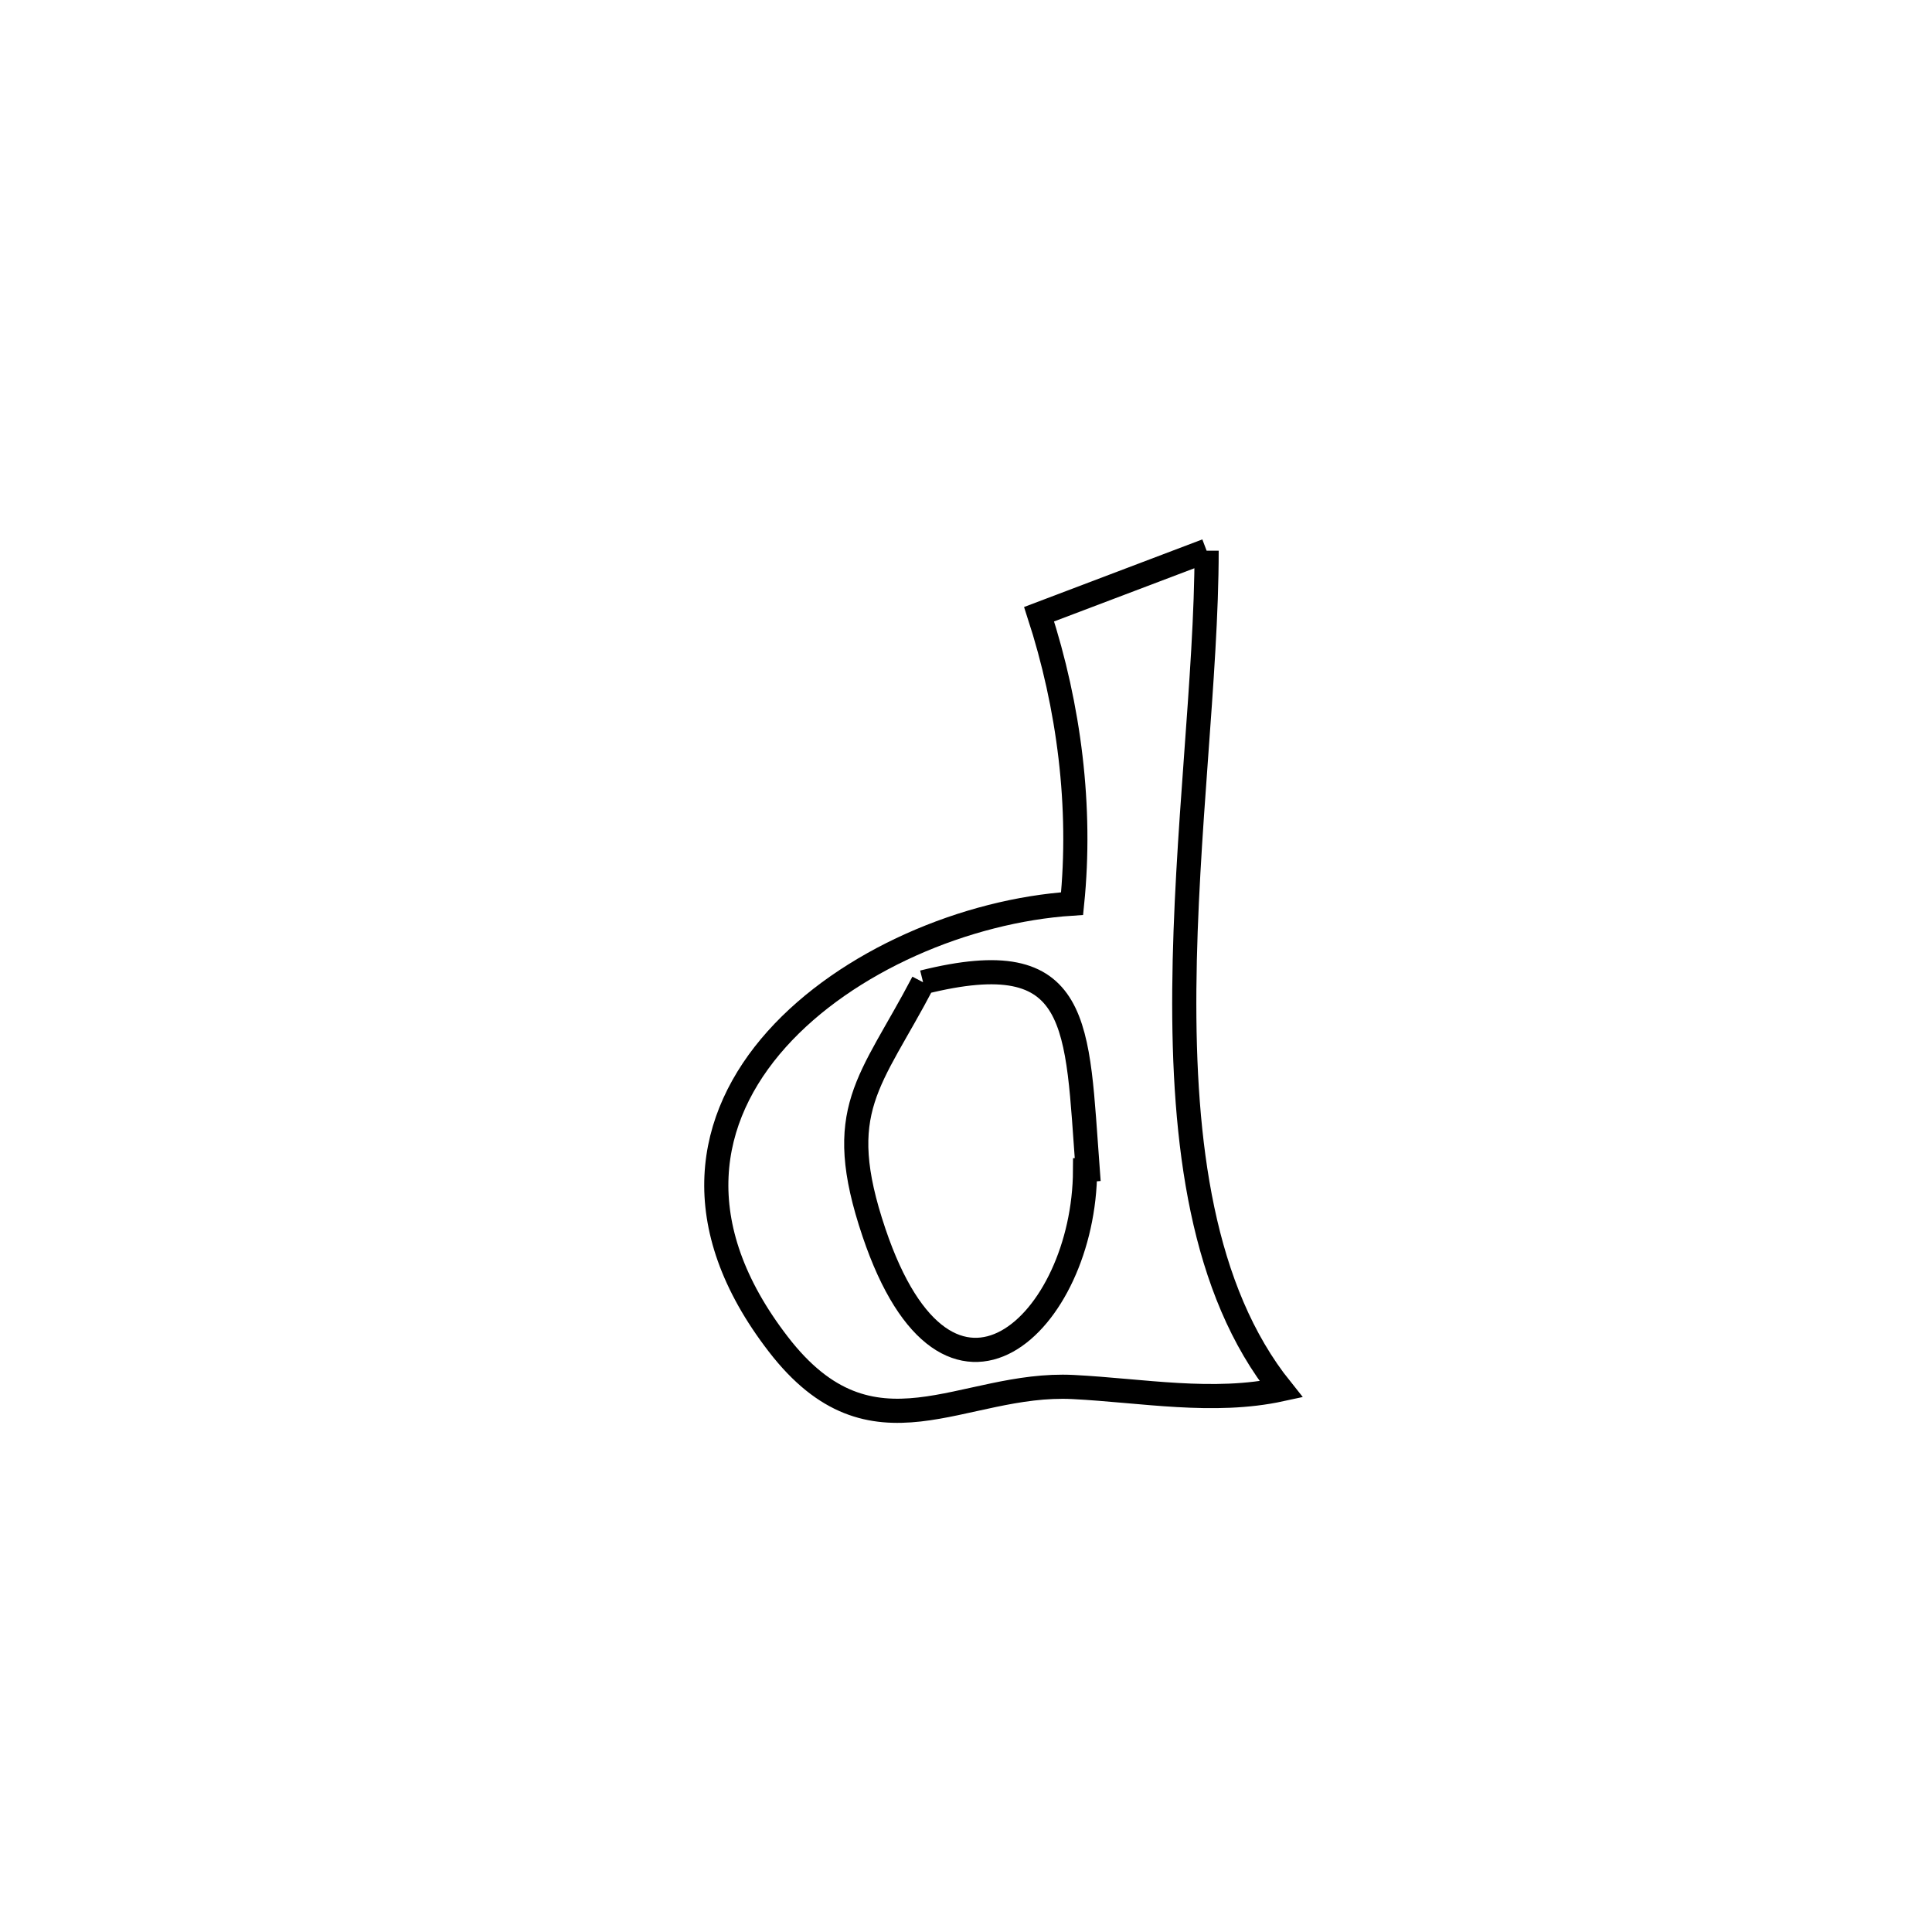 <svg xmlns="http://www.w3.org/2000/svg" viewBox="0.0 0.0 24.0 24.0" height="200px" width="200px"><path fill="none" stroke="black" stroke-width=".3" stroke-opacity="1.0"  filling="0" d="M14.989 6.841 L14.989 6.841 C14.989 8.388 14.727 10.376 14.712 12.286 C14.697 14.196 14.928 16.027 15.915 17.259 L15.915 17.259 C15.073 17.442 14.191 17.274 13.331 17.23 C11.945 17.16 10.843 18.222 9.669 16.699 C8.52 15.21 8.776 13.885 9.648 12.91 C10.52 11.936 12.006 11.311 13.318 11.225 L13.318 11.225 C13.44 10.025 13.281 8.777 12.908 7.63 L12.908 7.63 C13.308 7.478 14.635 6.975 14.989 6.841 L14.989 6.841"></path>
<path fill="none" stroke="black" stroke-width=".3" stroke-opacity="1.0"  filling="0" d="M11.467 12.202 L11.467 12.202 C13.451 11.707 13.375 12.728 13.512 14.535 L13.512 14.535 C13.501 14.536 13.49 14.537 13.479 14.537 L13.479 14.537 C13.471 16.435 11.779 18.045 10.857 15.312 C10.339 13.777 10.812 13.455 11.467 12.202 L11.467 12.202"></path></svg>